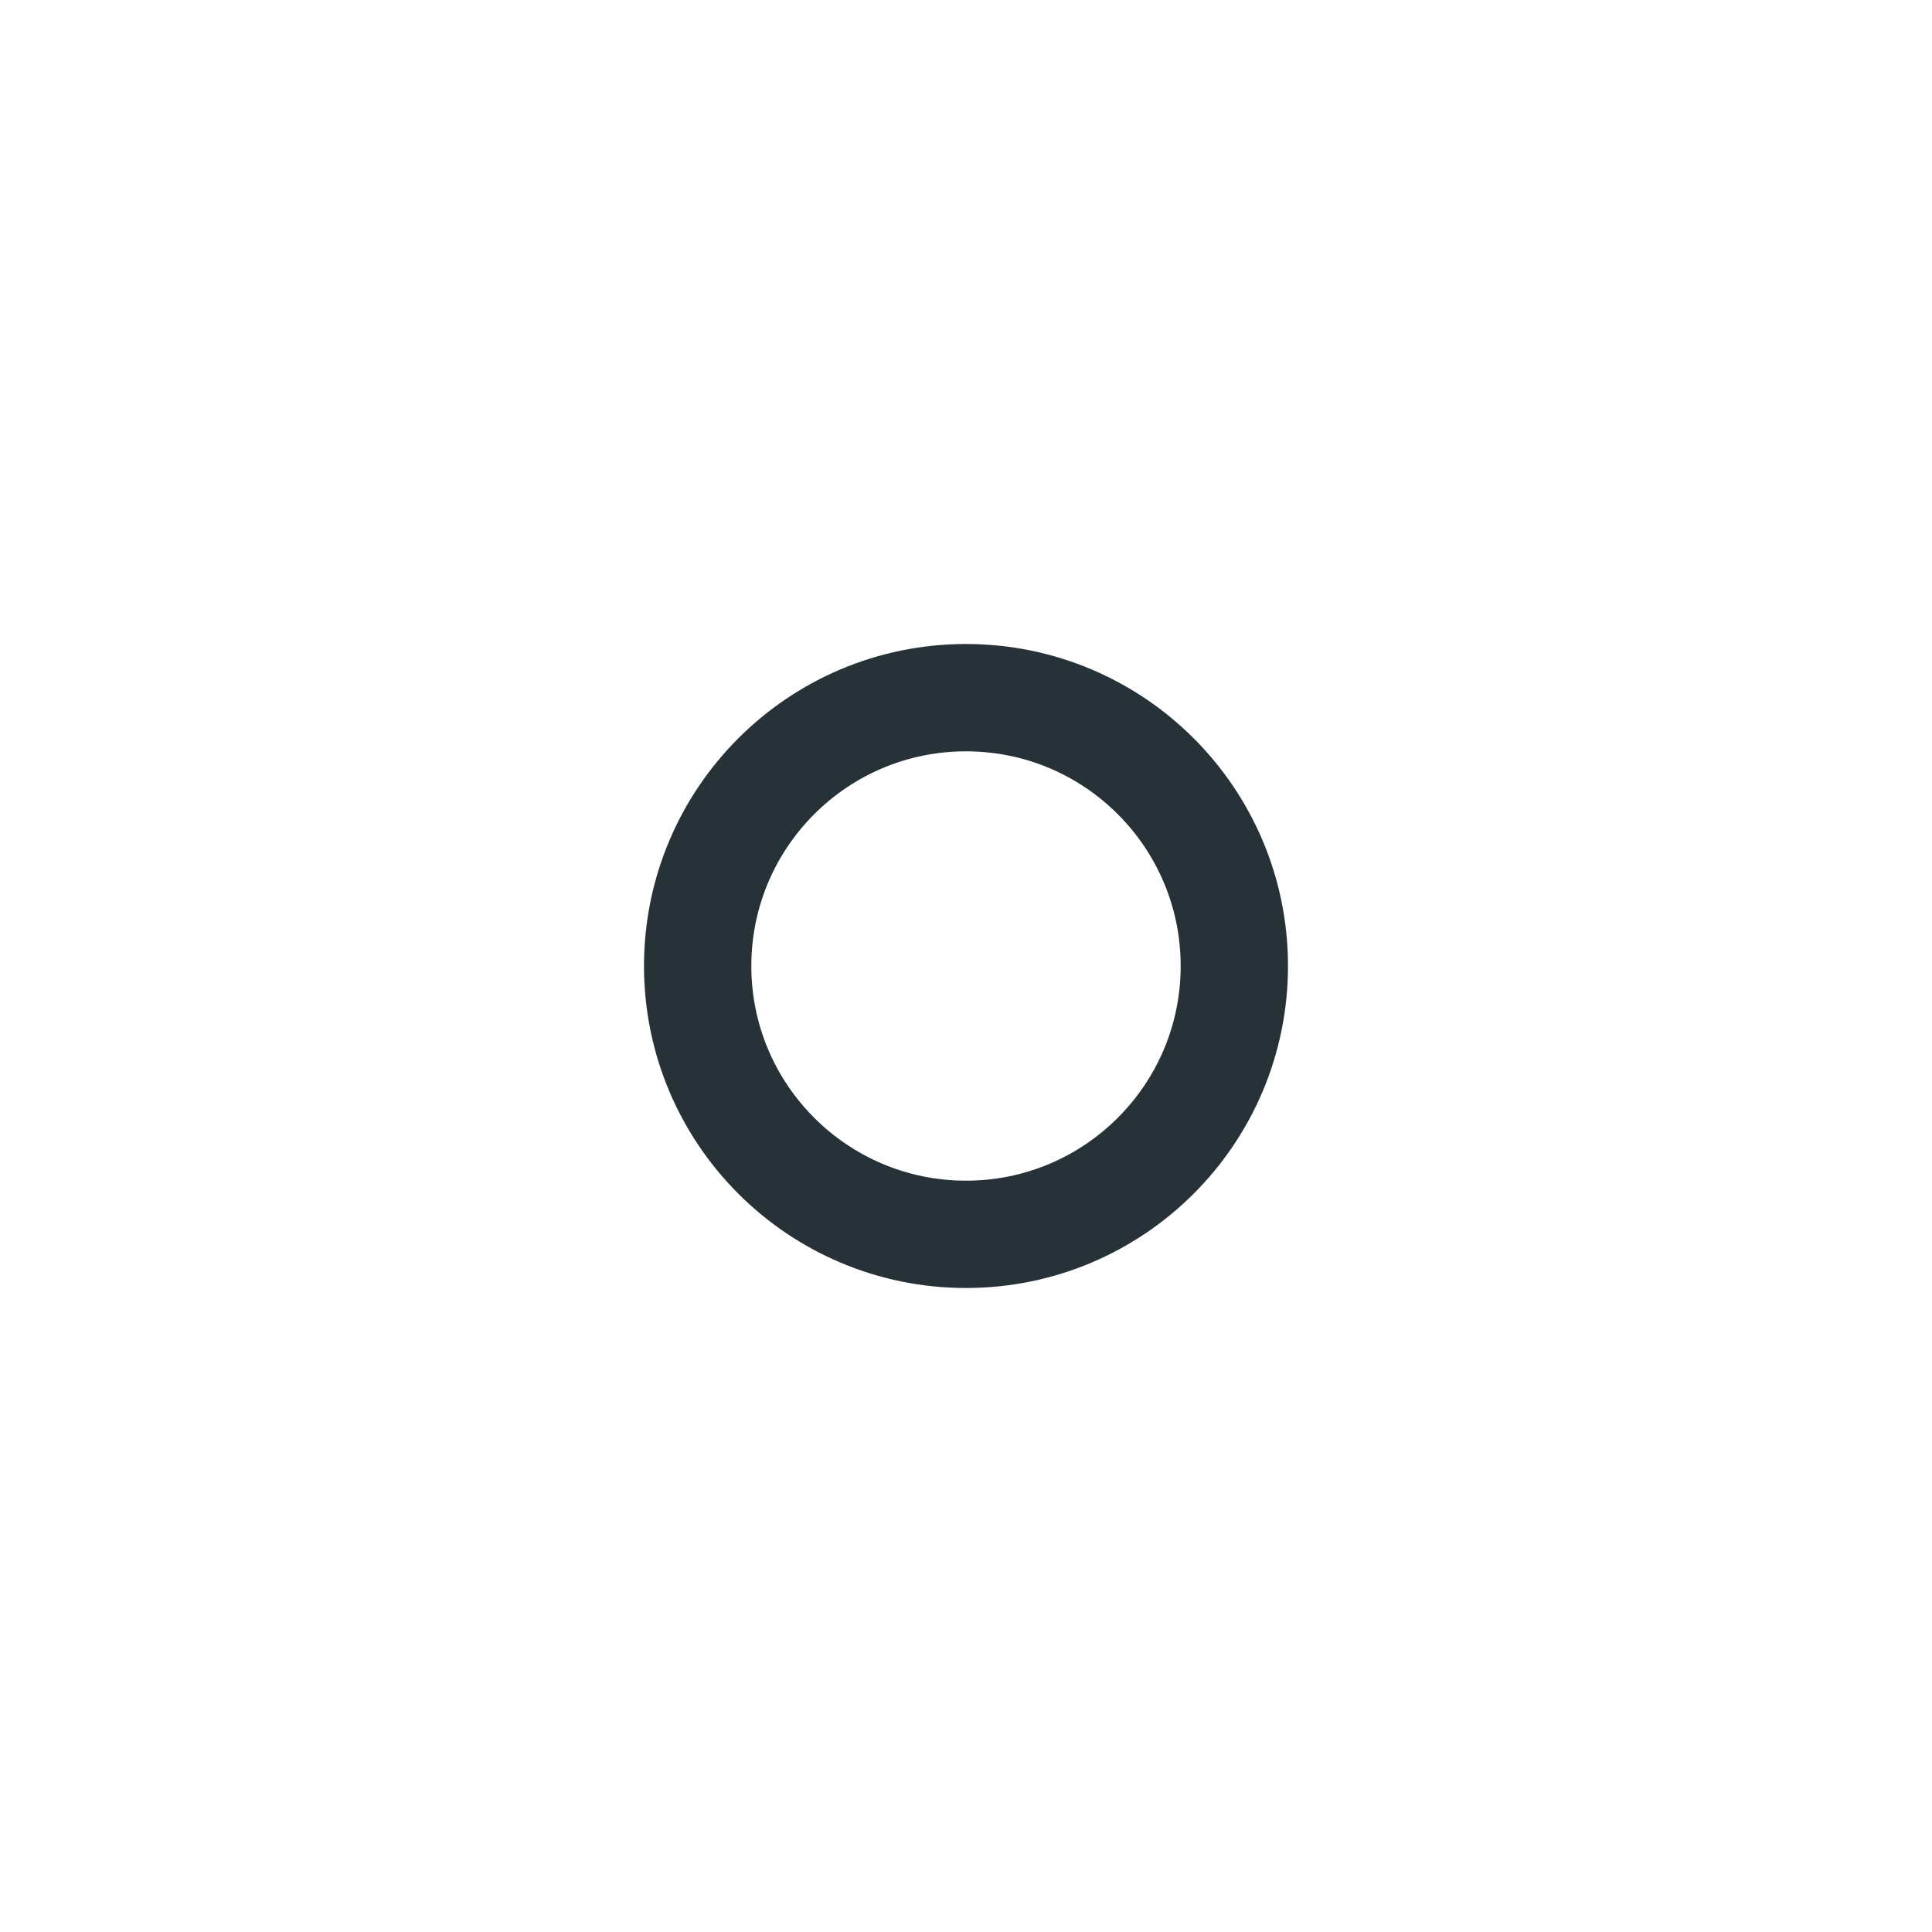 <?xml version="1.0" encoding="UTF-8"?>
<svg version="1.1" viewBox="0 0 18 18" xml:space="preserve" xmlns="http://www.w3.org/2000/svg"><circle cx="9" cy="9" r="2.5" fill="none" stroke="#263238" stroke-linecap="round" stroke-linejoin="round" style="paint-order:normal"/></svg>
